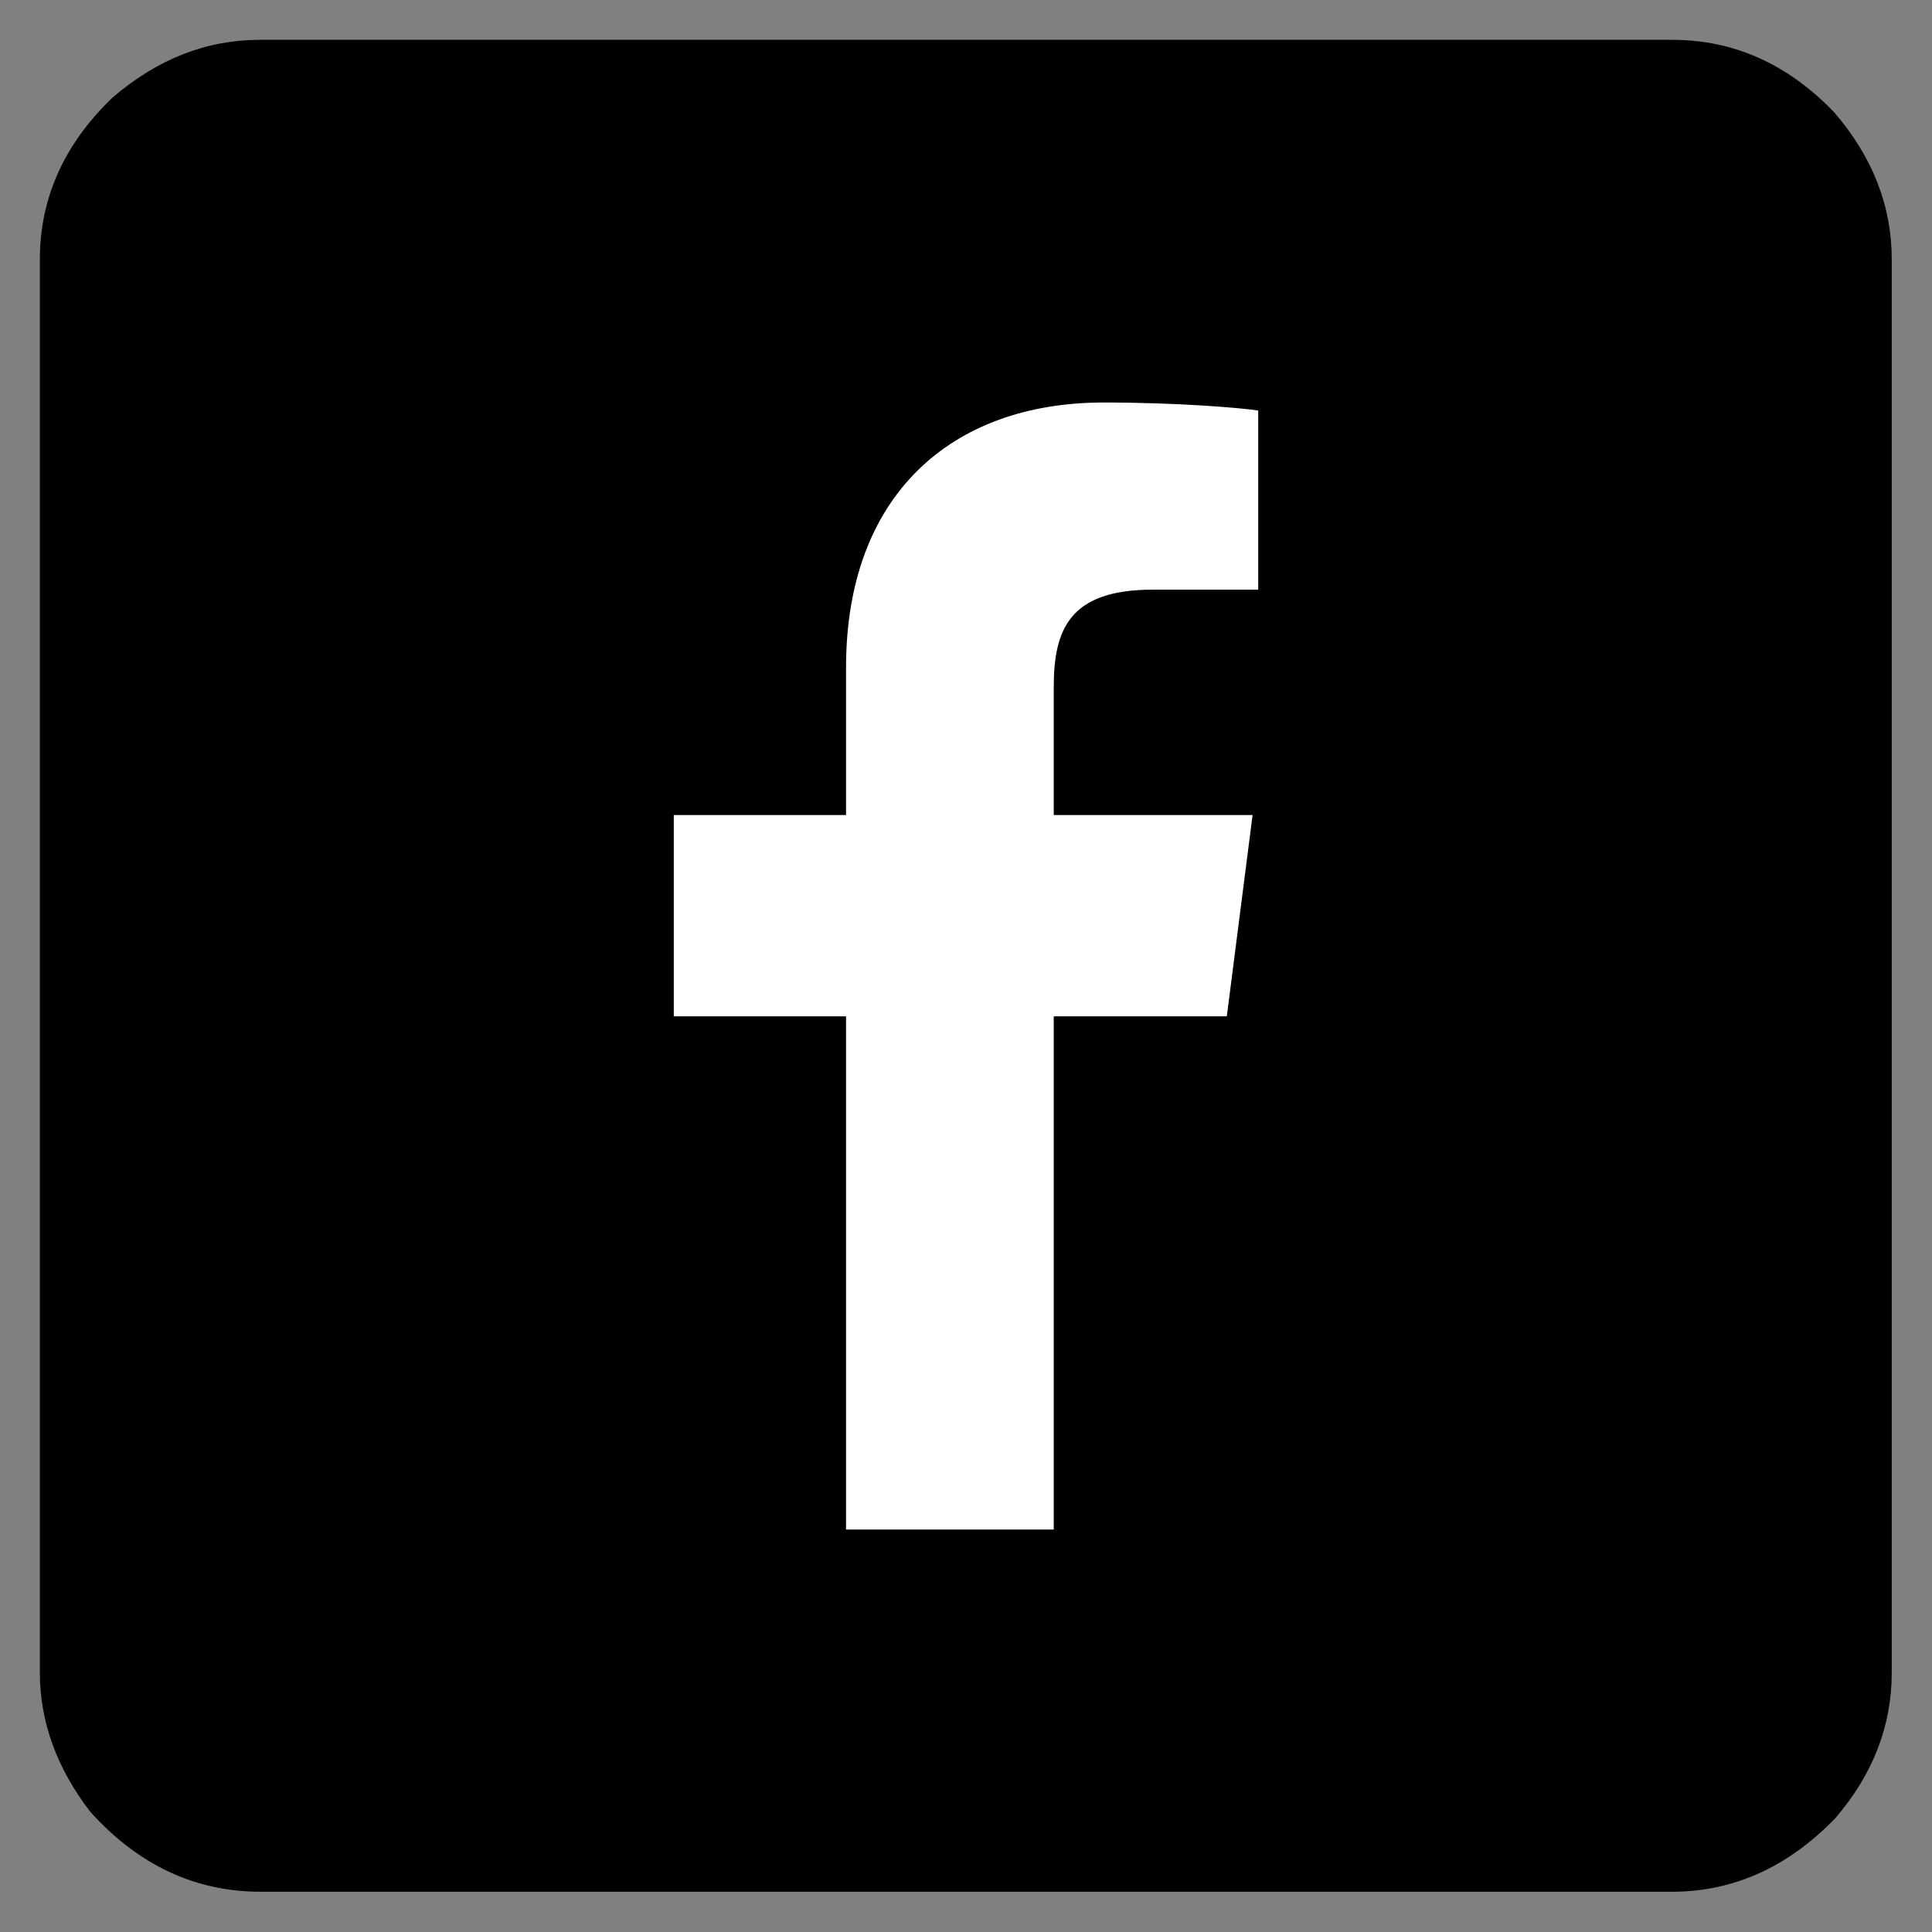 <?xml version="1.0" encoding="UTF-8" standalone="no"?><svg xmlns="http://www.w3.org/2000/svg" height="48" viewBox="0 0 48 48"><rect x="0" y="0" width="48" height="48" fill="#808080" stroke="none"/><path d="M6.45.99h35.1q2.29 0 4.02 1.8Q47 4.45 47 6.45v35.1q0 1.99-1.4 3.62Q43.83 47 41.54 47H6.48q-2.45 0-4.24-1.99Q.99 43.38.99 41.55V6.45q0-2.29 1.8-4.02Q4.46.99 6.45.99z" fill="#000000"/><path d="M26.18 38V25.25h4.3l.64-5h-4.94v-3.18c0-1.44.4-2.42 2.46-2.42h2.62V10.2c-.45-.07-2.02-.2-3.84-.2-3.8 0-6.4 2.32-6.4 6.58v3.67h-4.28v5h4.28V38h5.15" fill="#ffffff"/></svg>